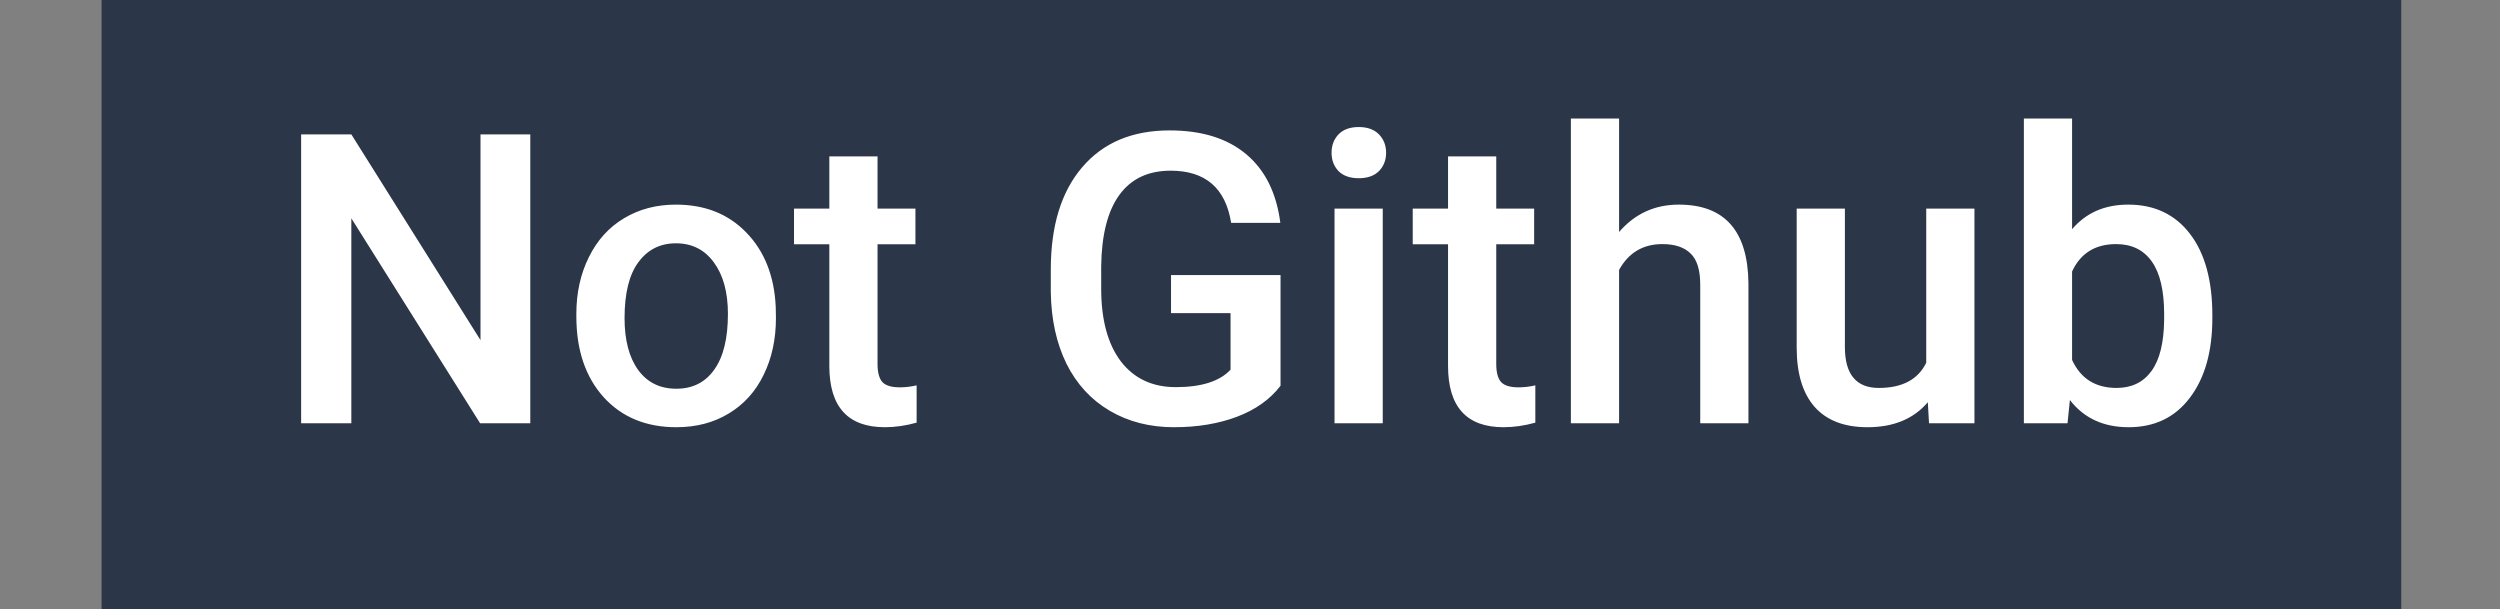 <svg width="886" height="216" viewBox="0 0 886 216" fill="none" xmlns="http://www.w3.org/2000/svg">
<rect x="0" y="0" width="886" height="216" fill="#808080" stroke="none"/>
<path d="M851 0H36V216H851V0Z" fill="#2B3648"/>
<path d="M187.934 150H170.145L124.513 77.367V150H106.723V47.625H124.513L170.286 120.539V47.625H187.934V150ZM204.256 111.258C204.256 103.805 205.733 97.102 208.686 91.148C211.639 85.148 215.788 80.555 221.131 77.367C226.475 74.133 232.616 72.516 239.553 72.516C249.819 72.516 258.139 75.82 264.514 82.43C270.936 89.039 274.405 97.805 274.92 108.727L274.991 112.734C274.991 120.234 273.538 126.938 270.631 132.844C267.772 138.75 263.647 143.32 258.256 146.555C252.913 149.789 246.725 151.406 239.694 151.406C228.959 151.406 220.358 147.844 213.889 140.719C207.467 133.547 204.256 124.008 204.256 112.102V111.258ZM221.342 112.734C221.342 120.562 222.959 126.703 226.194 131.156C229.428 135.562 233.928 137.766 239.694 137.766C245.459 137.766 249.936 135.516 253.123 131.016C256.358 126.516 257.975 119.93 257.975 111.258C257.975 103.57 256.311 97.477 252.983 92.977C249.702 88.477 245.225 86.227 239.553 86.227C233.975 86.227 229.545 88.453 226.264 92.906C222.983 97.312 221.342 103.922 221.342 112.734ZM311 55.43V73.922H324.43V86.578H311V129.047C311 131.953 311.562 134.062 312.688 135.375C313.859 136.641 315.922 137.273 318.875 137.273C320.844 137.273 322.836 137.039 324.852 136.57V149.789C320.961 150.867 317.211 151.406 313.602 151.406C300.477 151.406 293.914 144.164 293.914 129.68V86.578H281.398V73.922H293.914V55.43H311ZM453.823 136.711C450.12 141.539 444.988 145.195 438.425 147.68C431.863 150.164 424.409 151.406 416.066 151.406C407.488 151.406 399.894 149.461 393.284 145.57C386.675 141.68 381.566 136.125 377.956 128.906C374.394 121.641 372.542 113.18 372.402 103.523V95.508C372.402 80.039 376.105 67.969 383.511 59.297C390.917 50.578 401.253 46.219 414.519 46.219C425.909 46.219 434.956 49.031 441.659 54.656C448.363 60.281 452.394 68.391 453.753 78.984H436.316C434.347 66.656 427.198 60.492 414.87 60.492C406.902 60.492 400.831 63.375 396.659 69.141C392.534 74.859 390.402 83.273 390.261 94.383V102.258C390.261 113.32 392.581 121.922 397.222 128.062C401.909 134.156 408.402 137.203 416.698 137.203C425.792 137.203 432.261 135.141 436.105 131.016V110.977H415.011V97.477H453.823V136.711ZM490.044 150H472.958V73.922H490.044V150ZM471.903 54.164C471.903 51.539 472.723 49.359 474.364 47.625C476.052 45.891 478.442 45.023 481.536 45.023C484.63 45.023 487.02 45.891 488.708 47.625C490.395 49.359 491.239 51.539 491.239 54.164C491.239 56.742 490.395 58.898 488.708 60.633C487.02 62.32 484.63 63.164 481.536 63.164C478.442 63.164 476.052 62.32 474.364 60.633C472.723 58.898 471.903 56.742 471.903 54.164ZM530.272 55.43V73.922H543.702V86.578H530.272V129.047C530.272 131.953 530.834 134.062 531.959 135.375C533.131 136.641 535.194 137.273 538.147 137.273C540.116 137.273 542.108 137.039 544.123 136.57V149.789C540.233 150.867 536.483 151.406 532.873 151.406C519.748 151.406 513.186 144.164 513.186 129.68V86.578H500.67V73.922H513.186V55.43H530.272ZM573.805 82.219C579.383 75.75 586.438 72.516 594.969 72.516C611.188 72.516 619.414 81.773 619.648 100.289V150H602.562V100.922C602.562 95.672 601.414 91.969 599.117 89.812C596.867 87.609 593.539 86.508 589.133 86.508C582.289 86.508 577.18 89.555 573.805 95.648V150H556.719V42H573.805V82.219ZM683.22 142.547C678.205 148.453 671.08 151.406 661.845 151.406C653.595 151.406 647.338 148.992 643.072 144.164C638.853 139.336 636.744 132.352 636.744 123.211V73.922H653.83V123C653.83 132.656 657.838 137.484 665.853 137.484C674.15 137.484 679.752 134.508 682.658 128.555V73.922H699.744V150H683.642L683.22 142.547ZM784.058 112.734C784.058 124.547 781.409 133.945 776.112 140.93C770.862 147.914 763.62 151.406 754.386 151.406C745.48 151.406 738.542 148.195 733.573 141.773L732.73 150H717.261V42H734.347V81.234C739.269 75.422 745.902 72.516 754.245 72.516C763.527 72.516 770.816 75.961 776.112 82.852C781.409 89.742 784.058 99.375 784.058 111.75V112.734ZM766.972 111.258C766.972 103.008 765.519 96.82 762.612 92.695C759.706 88.57 755.487 86.508 749.956 86.508C742.55 86.508 737.347 89.742 734.347 96.211V127.57C737.394 134.18 742.644 137.484 750.097 137.484C755.441 137.484 759.566 135.492 762.472 131.508C765.378 127.523 766.878 121.5 766.972 113.438V111.258Z" fill="white"/>
</svg>
